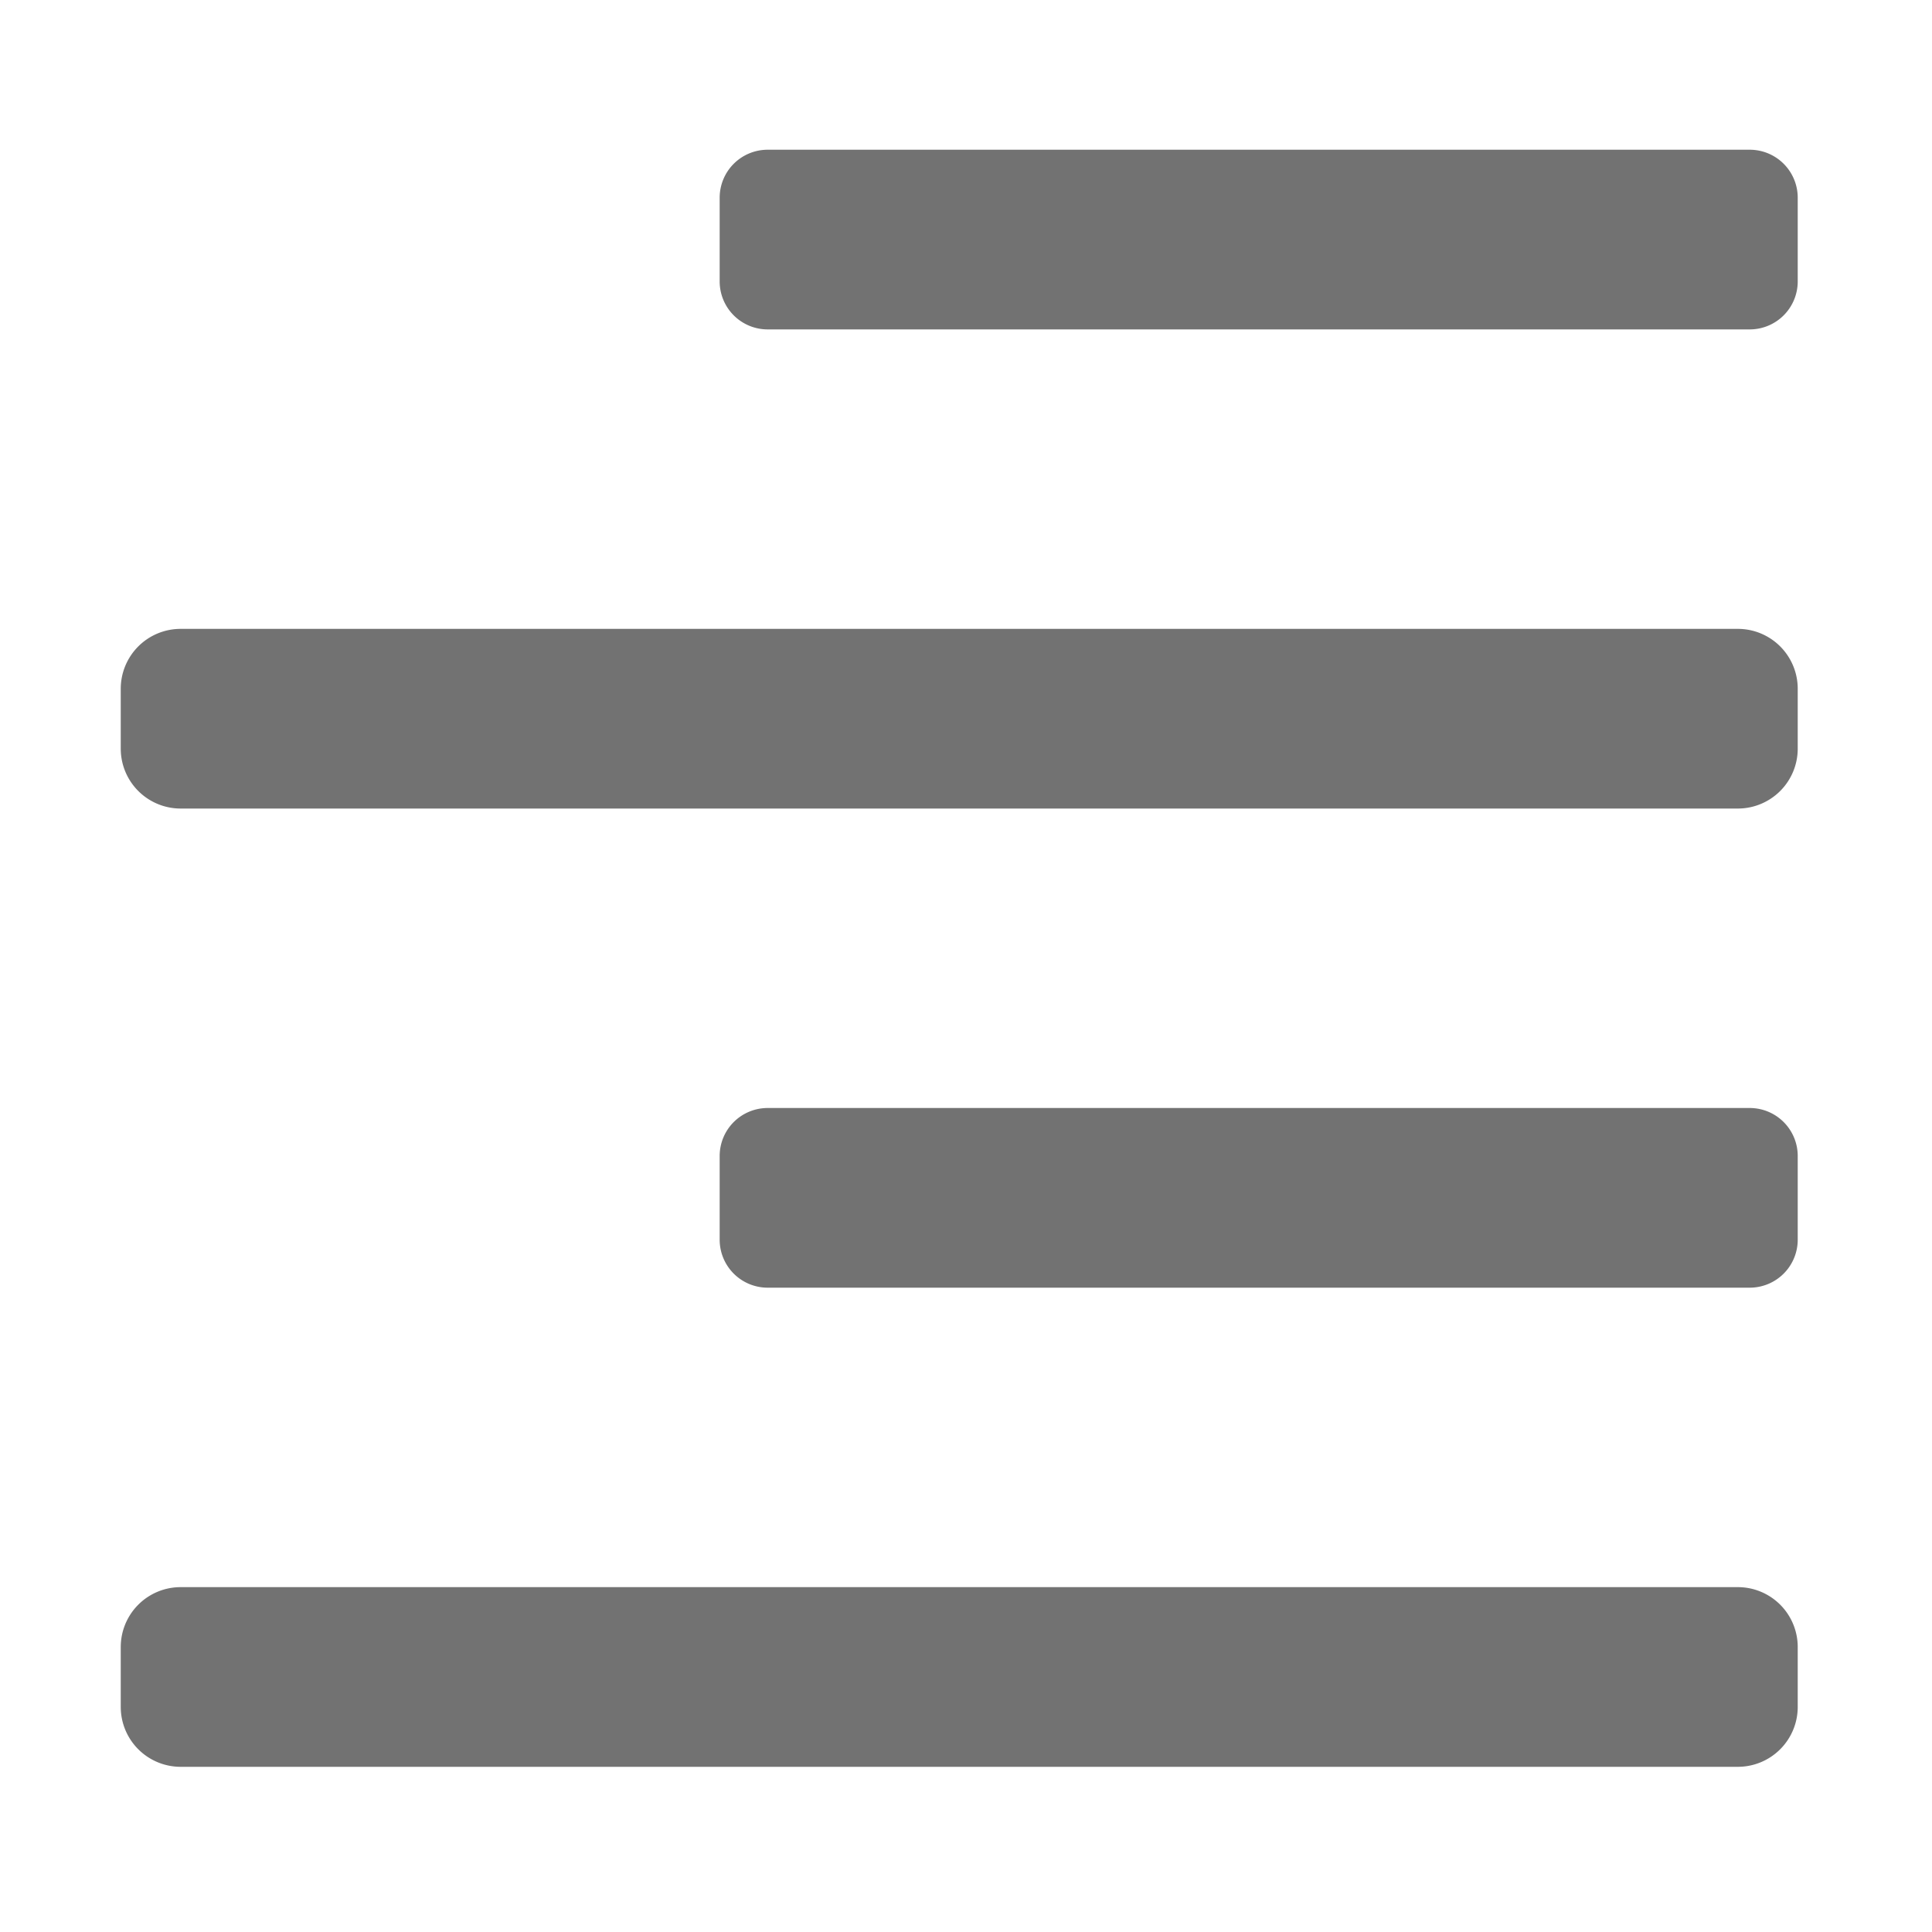 ﻿<?xml version='1.0' encoding='UTF-8'?>
<svg viewBox="-2 0 32 32" xmlns="http://www.w3.org/2000/svg">
  <g transform="matrix(0.062, 0, 0, 0.062, 0, 0)">
    <path d="M16, 216L432, 216A16 16 0 0 0 448, 200L448, 184A16 16 0 0 0 432, 168L16, 168A16 16 0 0 0 0, 184L0, 200A16 16 0 0 0 16, 216zM432, 424L16, 424A16 16 0 0 0 0, 440L0, 456A16 16 0 0 0 16, 472L432, 472A16 16 0 0 0 448, 456L448, 440A16 16 0 0 0 432, 424zM435.17, 40L172.83, 40A12.82 12.82 0 0 0 160, 52.83L160, 75.17A12.82 12.82 0 0 0 172.83, 88L435.17, 88A12.82 12.82 0 0 0 448, 75.17L448, 52.83A12.82 12.82 0 0 0 435.17, 40zM435.17, 296L172.83, 296A12.82 12.82 0 0 0 160, 308.83L160, 331.17A12.82 12.82 0 0 0 172.83, 344L435.17, 344A12.82 12.82 0 0 0 448, 331.17L448, 308.83A12.82 12.82 0 0 0 435.17, 296z" fill="#727272" fill-opacity="1" class="Black" />
  </g>
</svg>